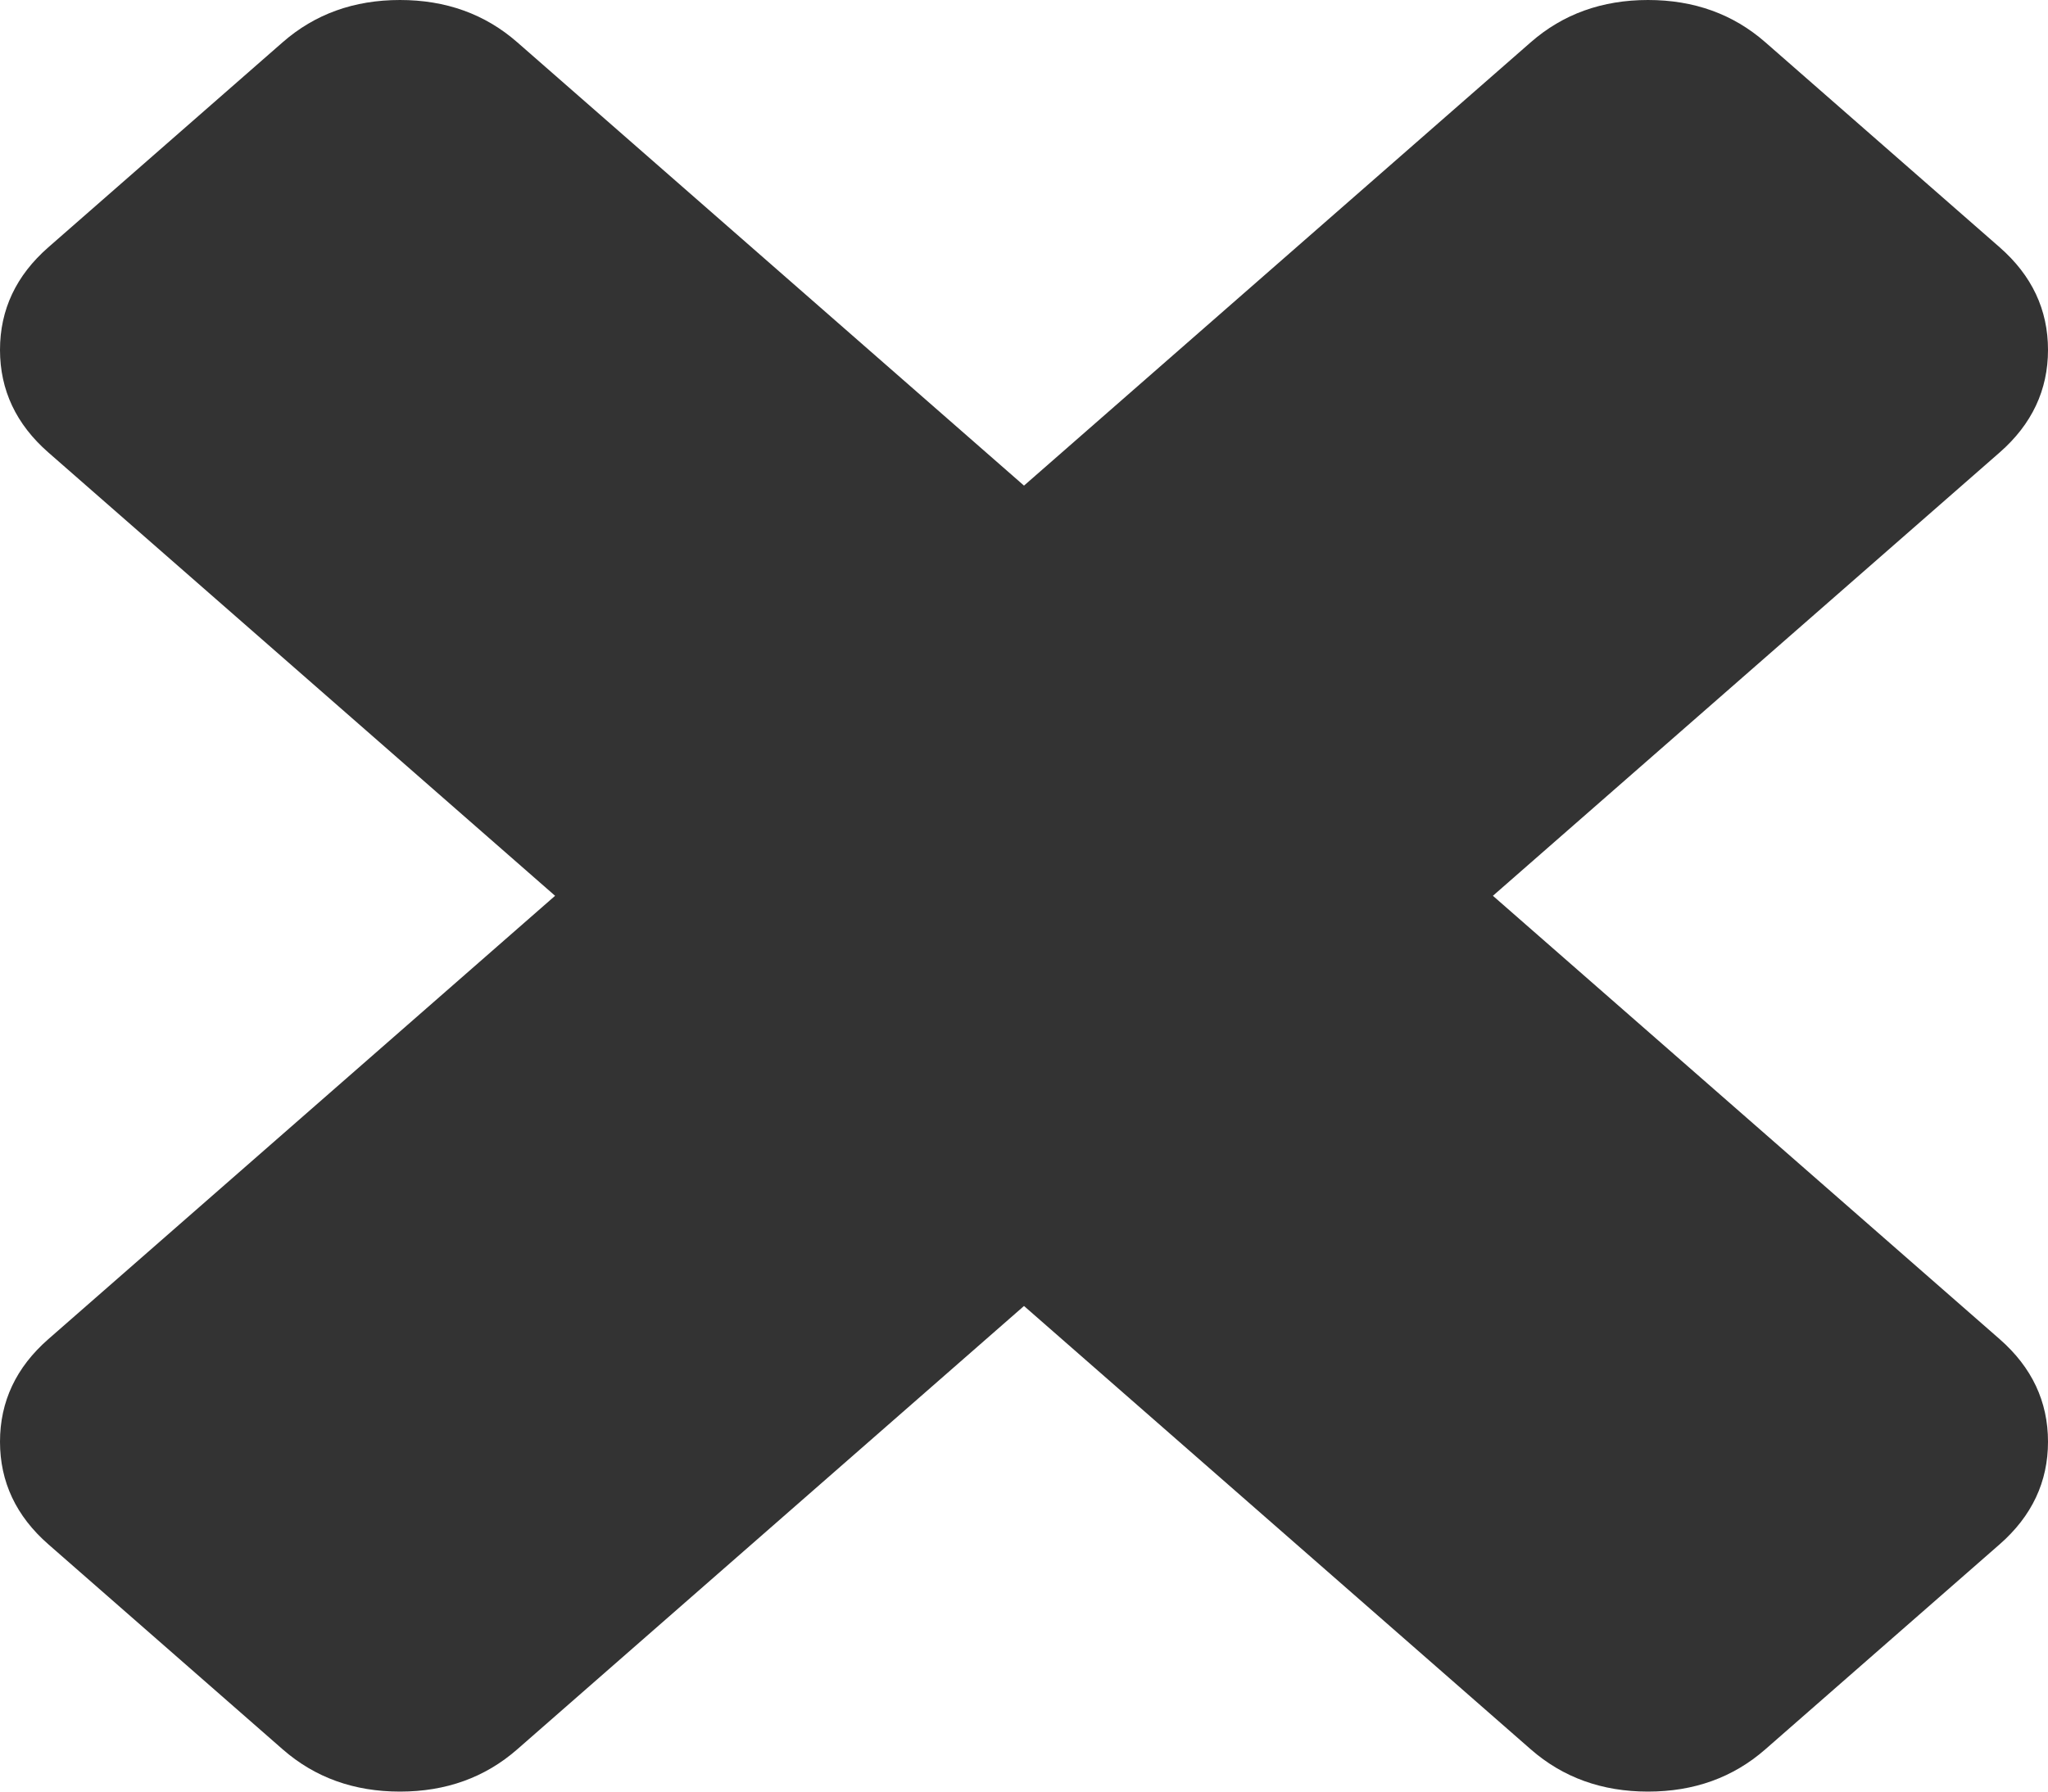 ﻿<?xml version="1.0" encoding="utf-8"?>
<svg version="1.1" xmlns:xlink="http://www.w3.org/1999/xlink" width="24px" height="21px" xmlns="http://www.w3.org/2000/svg">
  <g transform="matrix(1 0 0 1 -1027 -167 )">
    <path d="M 23.434 15.697  C 23.811 16.027  24 16.428  24 16.899  C 24 17.37  23.811 17.771  23.434 18.101  L 20.687 20.505  C 20.31 20.835  19.852 21  19.313 21  C 18.774 21  18.316 20.835  17.939 20.505  L 12 15.308  L 6.061 20.505  C 5.684 20.835  5.226 21  4.687 21  C 4.148 21  3.69 20.835  3.313 20.505  L 0.566 18.101  C 0.189 17.771  0 17.37  0 16.899  C 0 16.428  0.189 16.027  0.566 15.697  L 6.505 10.5  L 0.566 5.303  C 0.189 4.973  0 4.572  0 4.101  C 0 3.63  0.189 3.229  0.566 2.899  L 3.313 0.495  C 3.69 0.165  4.148 0  4.687 0  C 5.226 0  5.684 0.165  6.061 0.495  L 12 5.692  L 17.939 0.495  C 18.316 0.165  18.774 0  19.313 0  C 19.852 0  20.31 0.165  20.687 0.495  L 23.434 2.899  C 23.811 3.229  24 3.63  24 4.101  C 24 4.572  23.811 4.973  23.434 5.303  L 17.495 10.5  L 23.434 15.697  Z " fill-rule="nonzero" fill="#333333" stroke="none" transform="matrix(1 0 0 1 1027 167 )" />
  </g>
</svg>